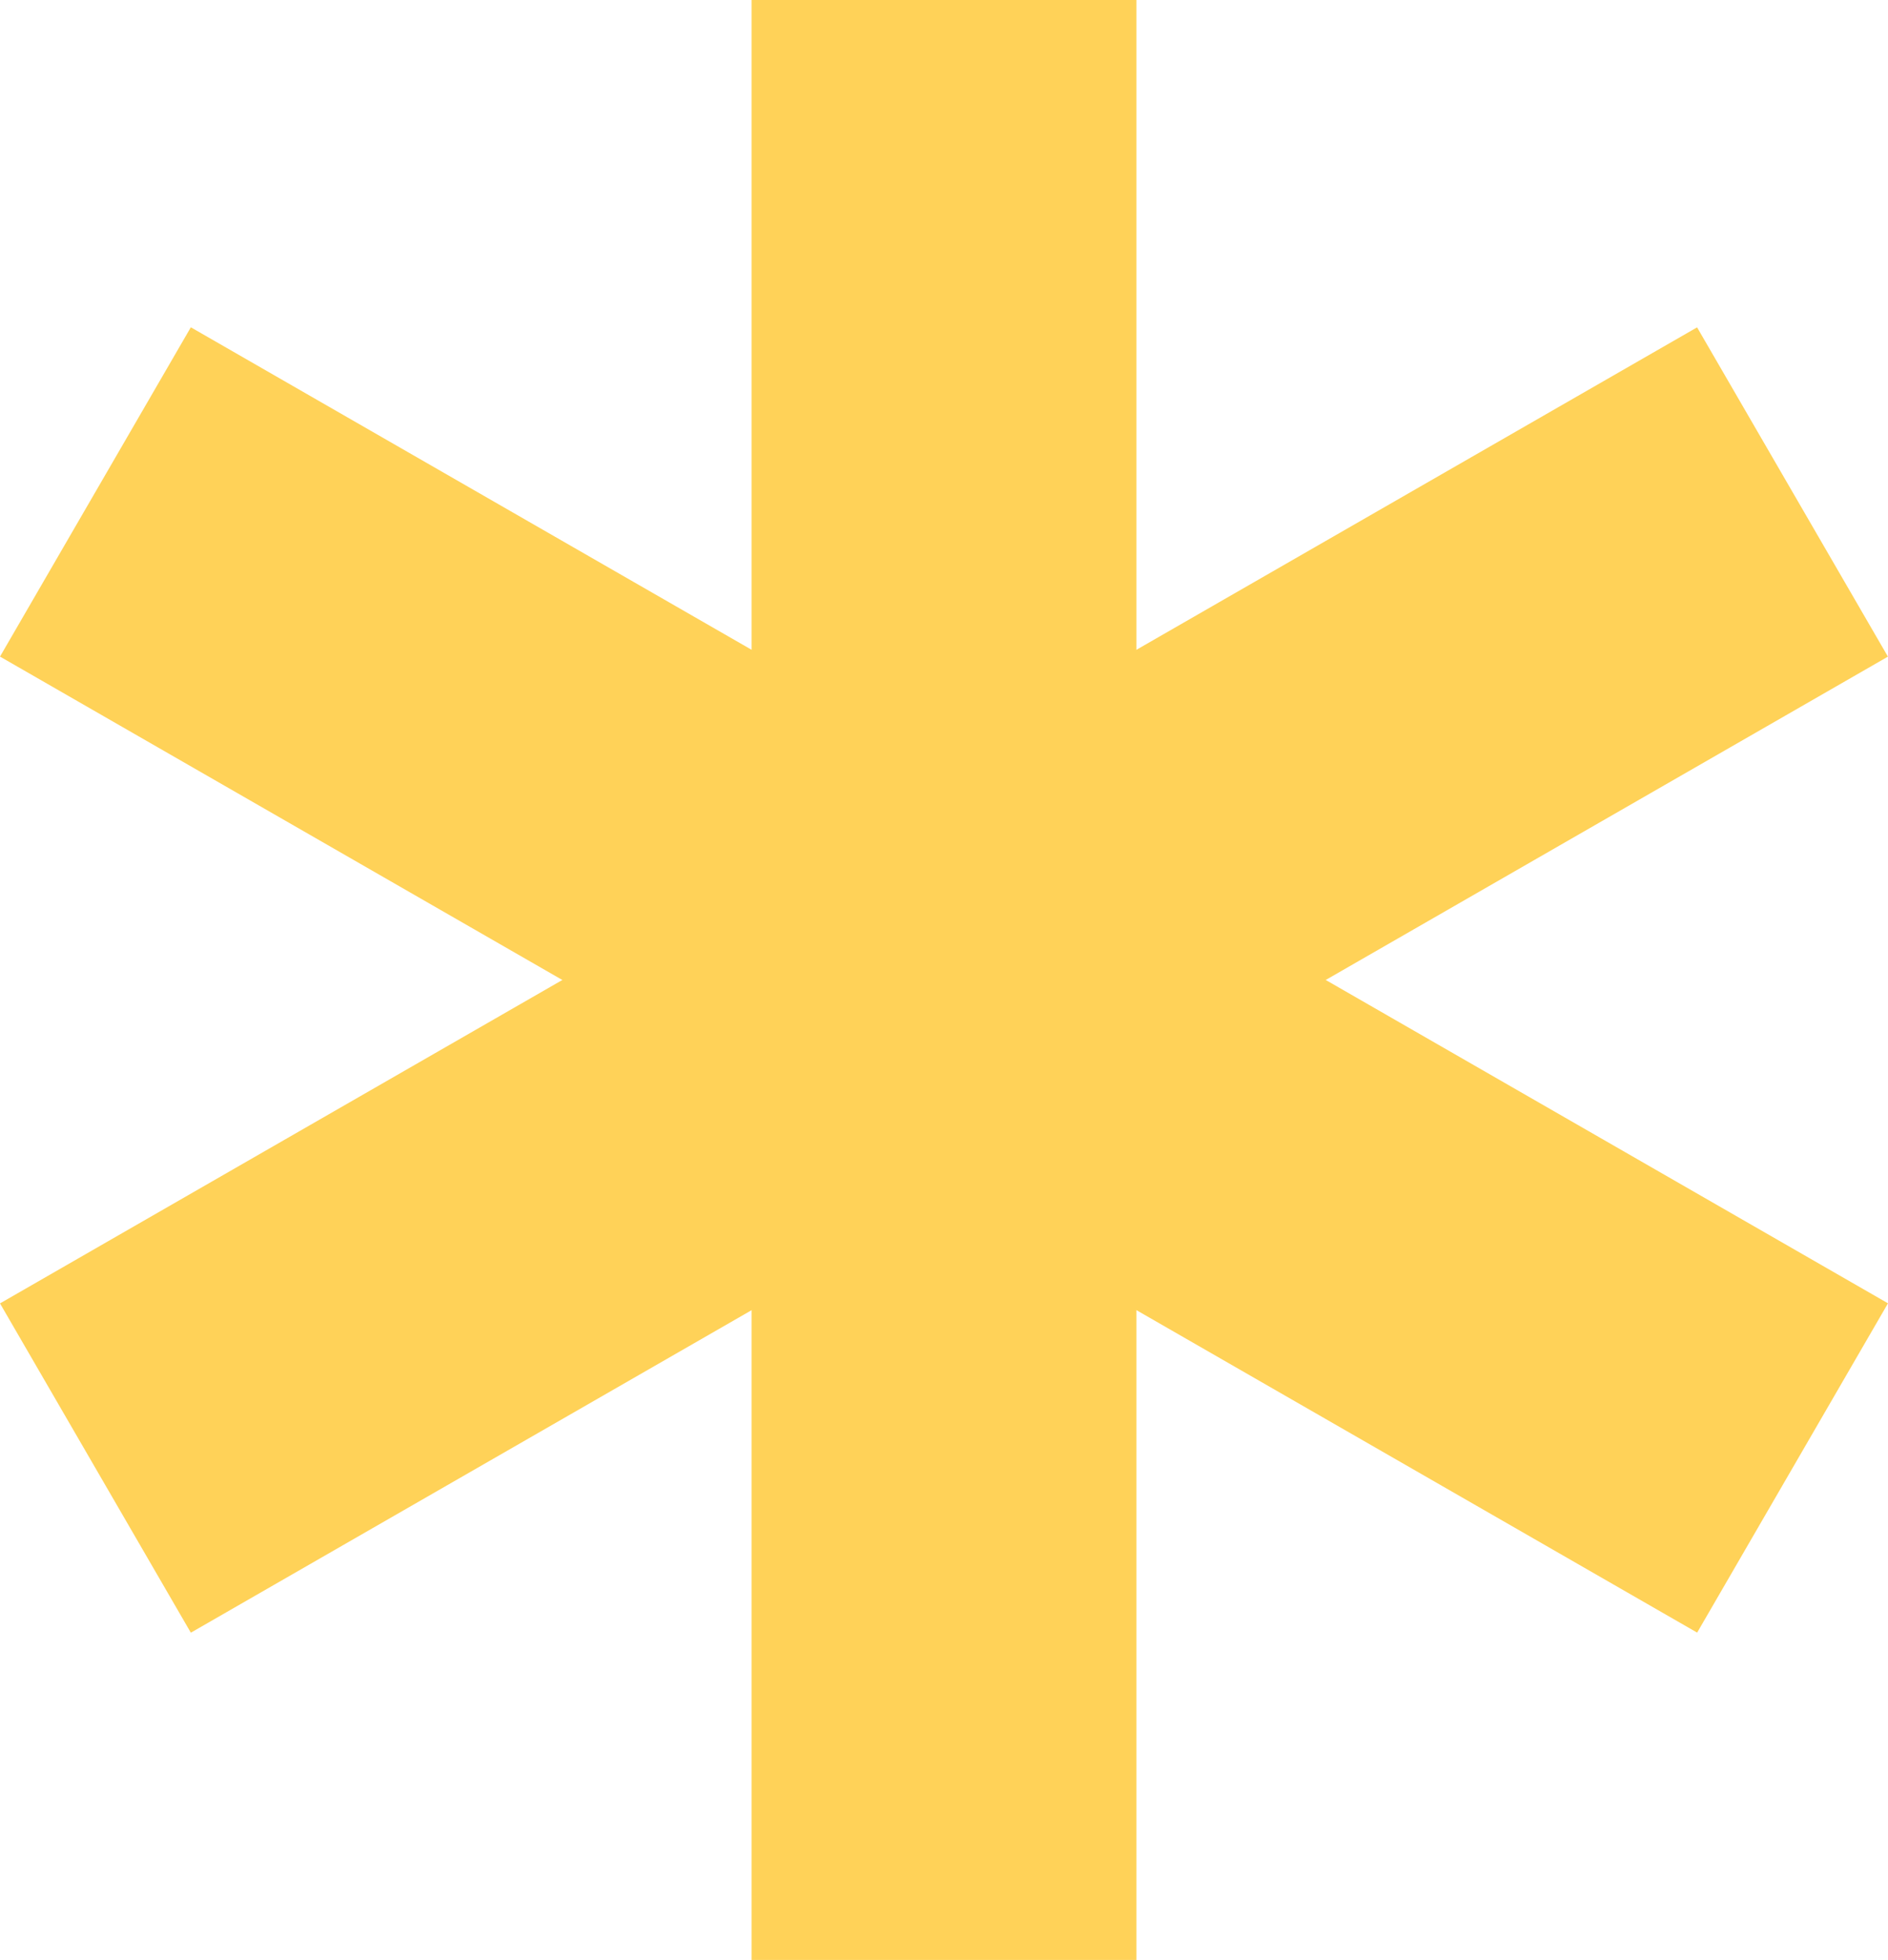 <svg xmlns="http://www.w3.org/2000/svg" width="44" height="45.671" viewBox="0 0 44 45.671">
  <defs>
    <style>
      .cls-1 {
        fill: #ffd258;
      }
    </style>
  </defs>
  <g id="그룹_1900" data-name="그룹 1900" transform="translate(0)">
    <rect id="사각형_3588" data-name="사각형 3588" class="cls-1" width="8.968" height="45.671" transform="translate(17.516 0)"/>
    <path id="패스_3384" data-name="패스 3384" class="cls-1" d="M0,0,8.869.015,8.948,45.64.079,45.625Z" transform="translate(0 15.3) rotate(-60.001)"/>
    <path id="패스_3385" data-name="패스 3385" class="cls-1" d="M0,0,45.625.079l.015,8.869L.015,8.869Z" transform="matrix(0.866, -0.5, 0.5, 0.866, 0, 30.372)"/>
  </g>
</svg>
